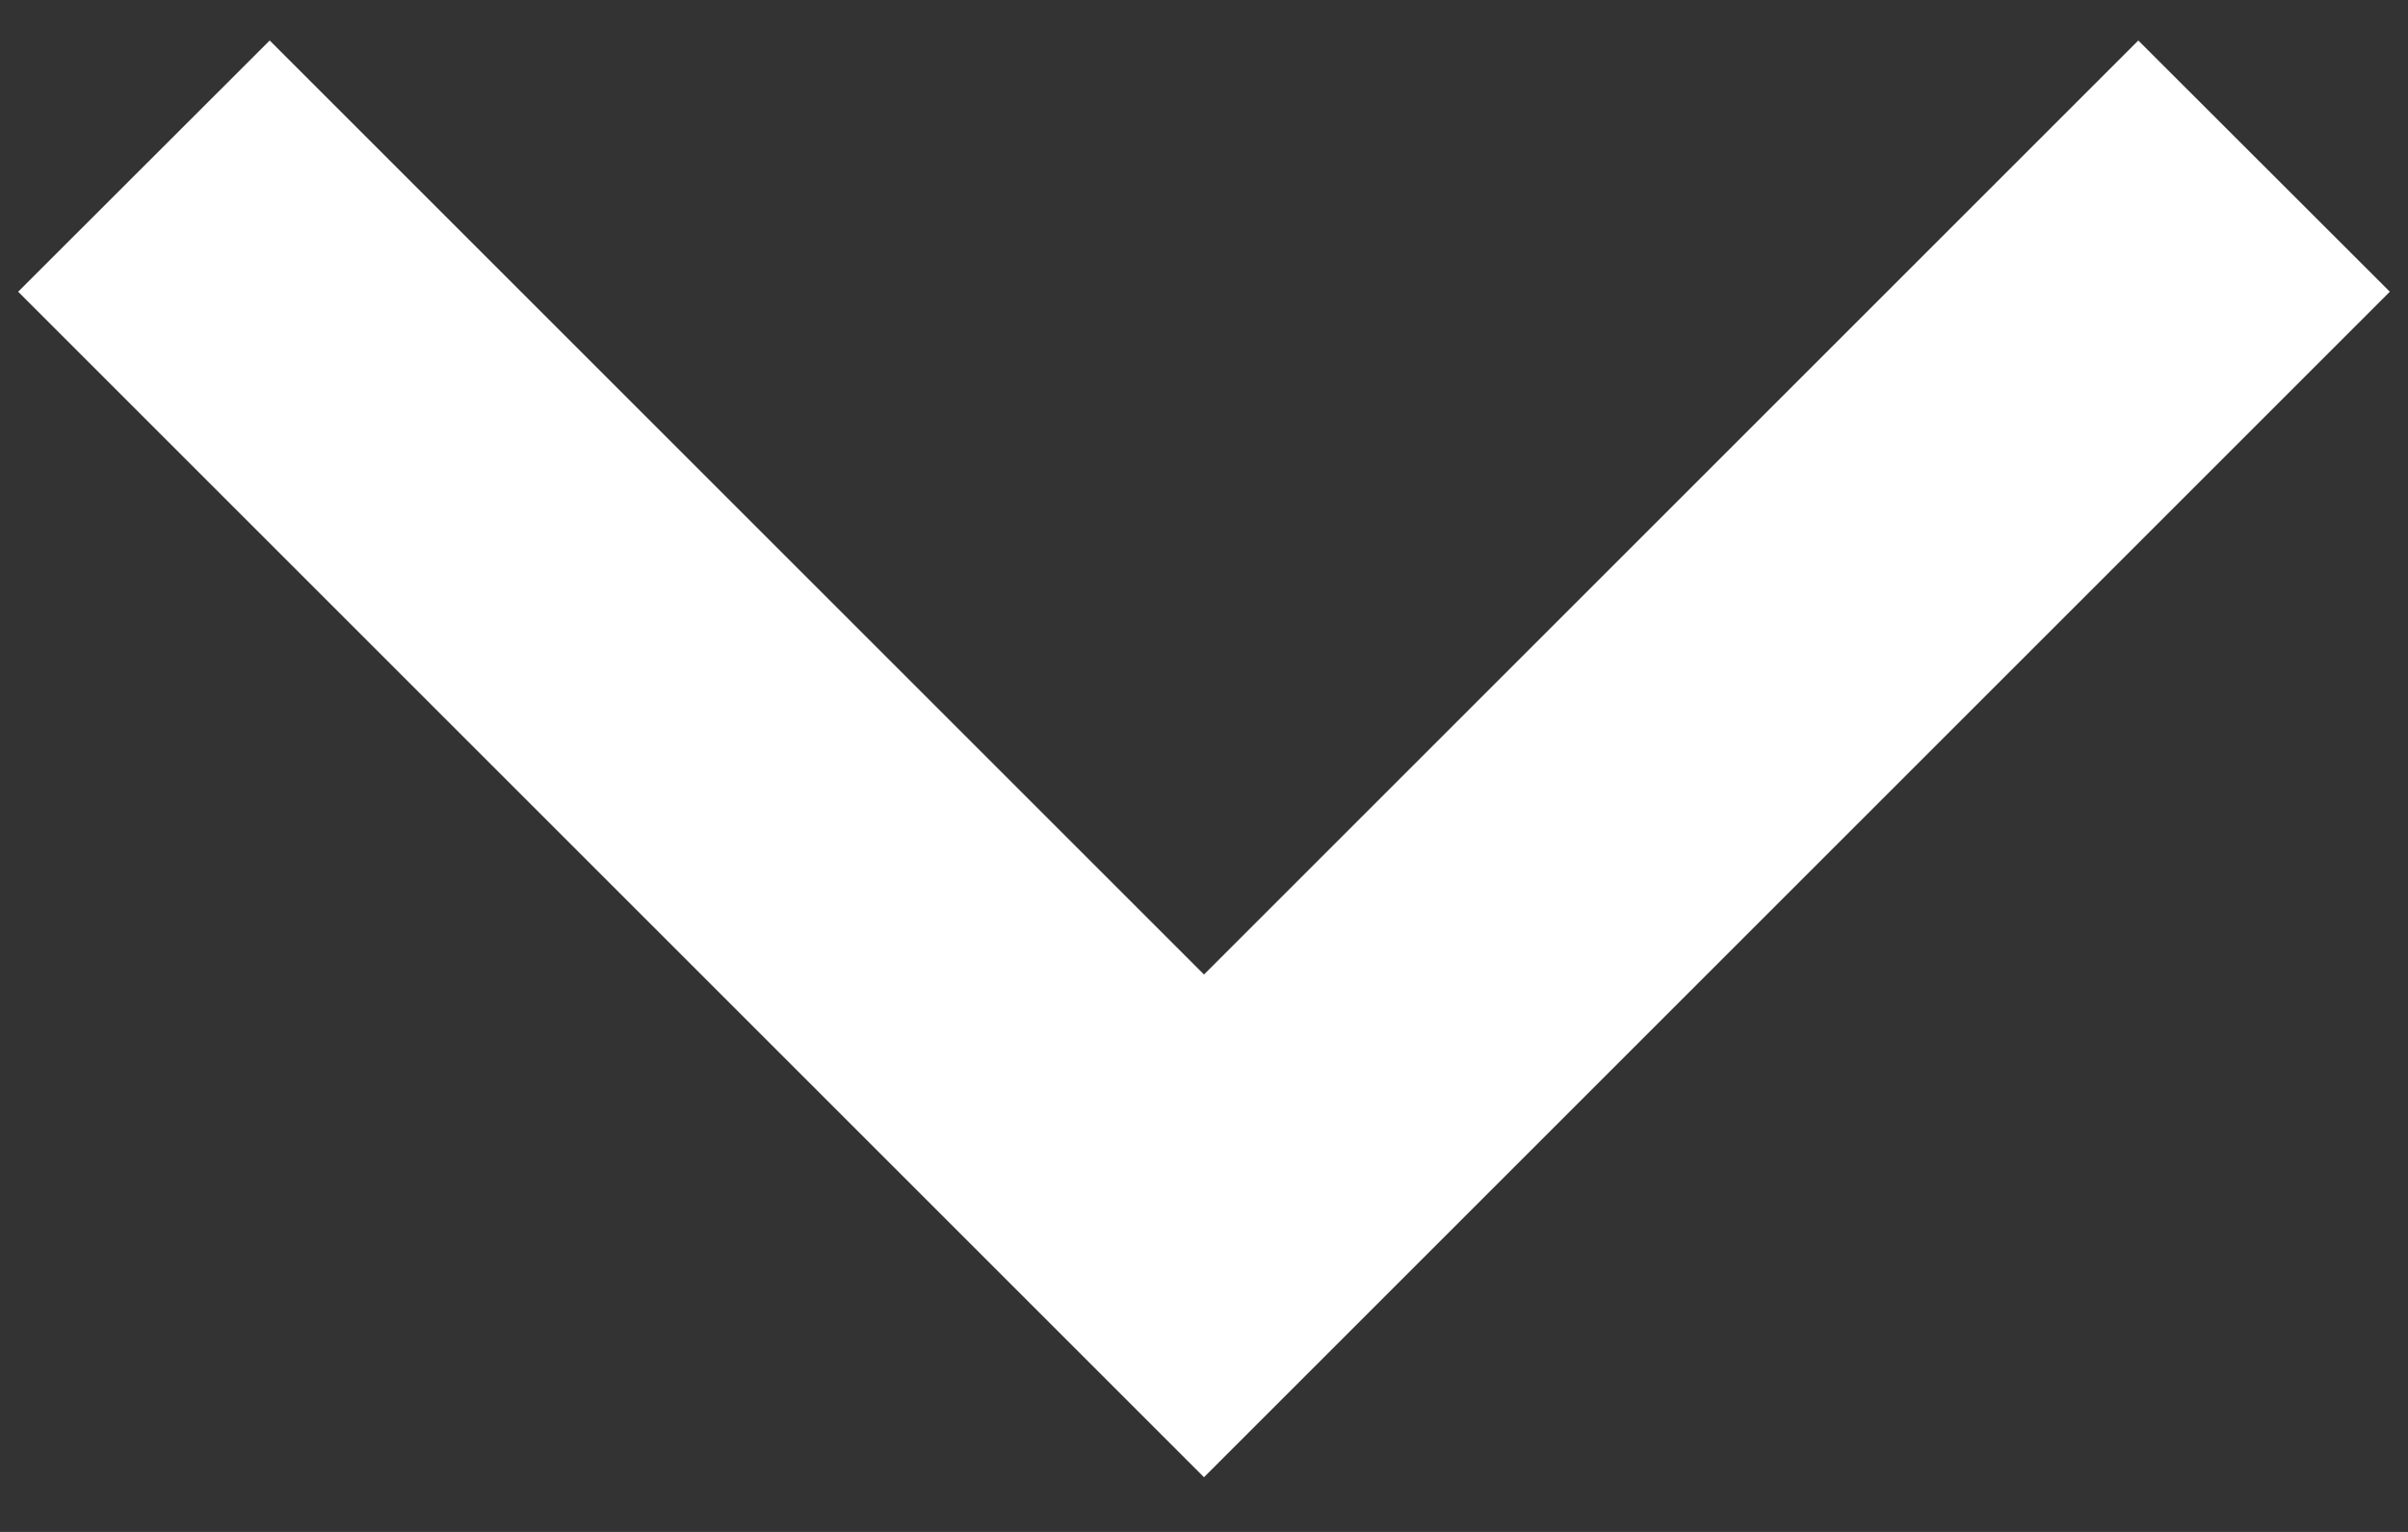 <svg width="11" height="7" viewBox="0 0 11 7" fill="none" xmlns="http://www.w3.org/2000/svg">
<rect x="0" y="0" width="11" height="7" fill="#333333" stroke="none"/>
<path d="M9.768 0.185L5.5 4.453L1.232 0.185L0.083 1.333L5.5 6.75L10.917 1.333L9.768 0.185Z" fill="white"/>
</svg>
